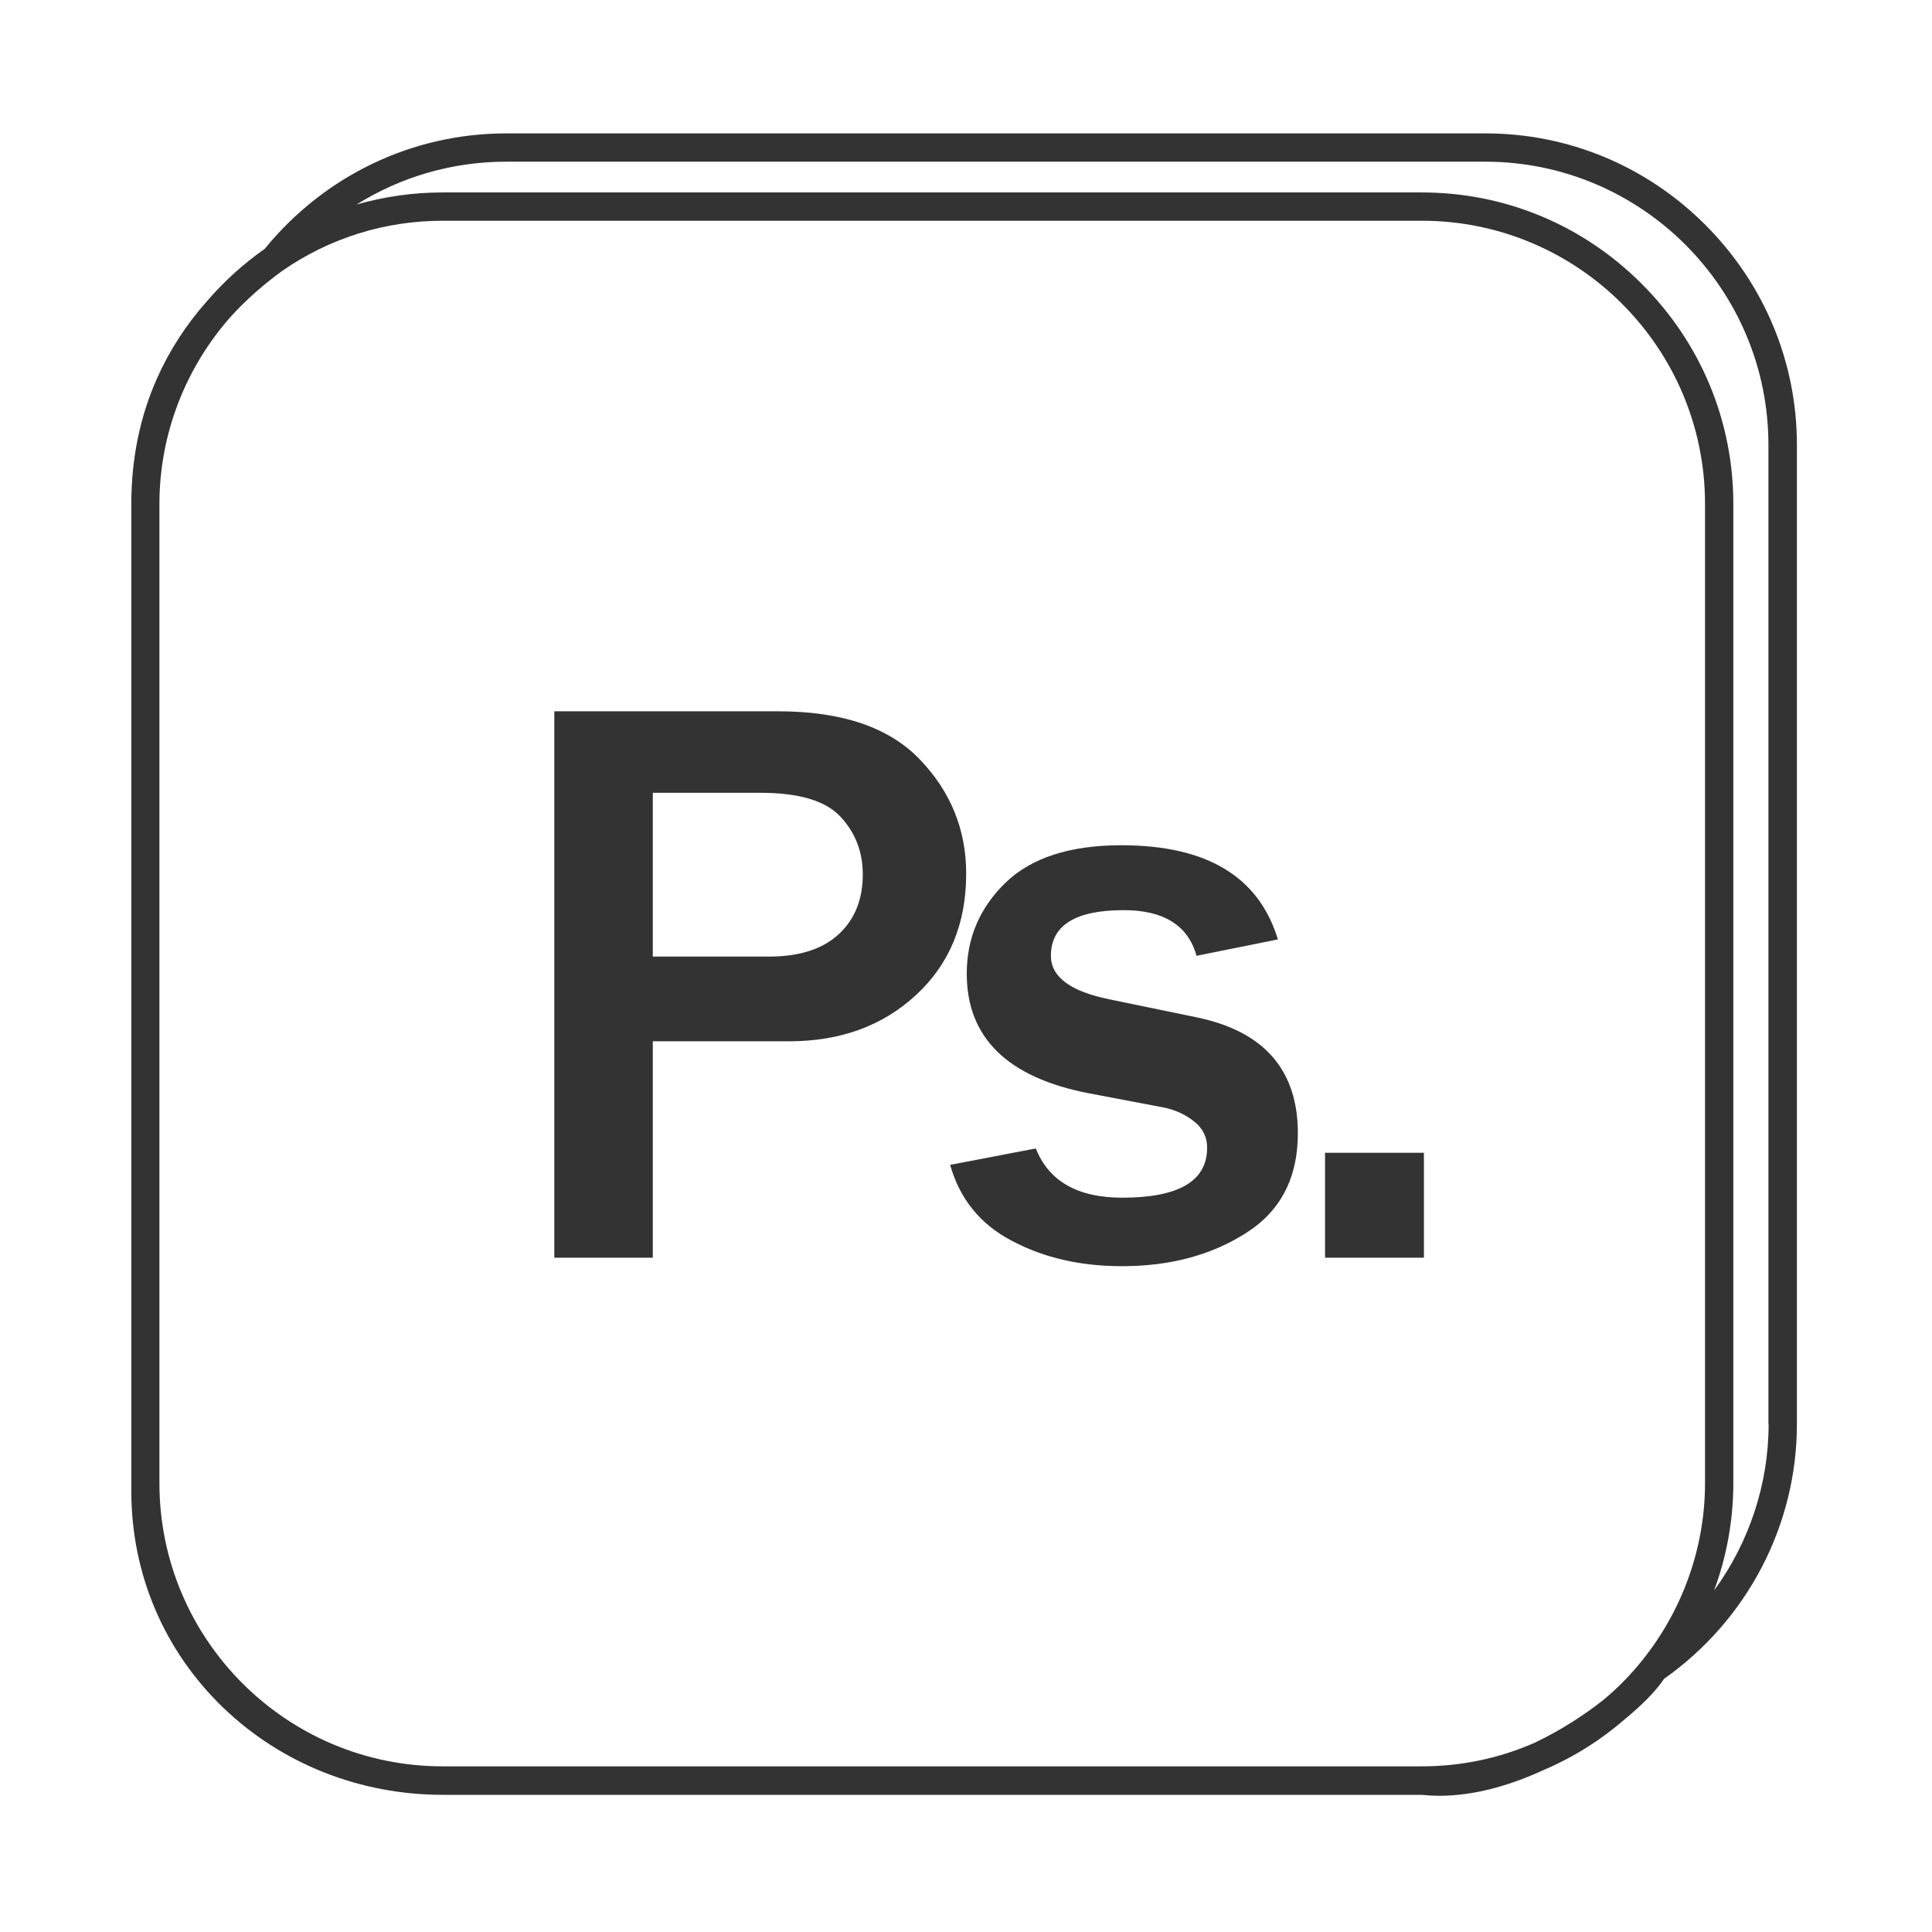 <?xml version="1.0" standalone="no"?><!DOCTYPE svg PUBLIC "-//W3C//DTD SVG 1.1//EN" "http://www.w3.org/Graphics/SVG/1.1/DTD/svg11.dtd"><svg t="1541056853530" class="icon" style="" viewBox="0 0 1024 1024" version="1.1" xmlns="http://www.w3.org/2000/svg" p-id="1890" xmlns:xlink="http://www.w3.org/1999/xlink" width="200" height="200"><defs><style type="text/css"></style></defs><path d="M346 666.6h-52.2V377h118.6c33.8 0 58.9 8.5 75.2 25.6 16.3 17 24.5 37.2 24.5 60.4 0 26.5-8.8 47.9-26.5 64.3s-40.1 24.6-67.3 24.6H346v114.7z m0-159.6h61.7c16.1 0 28.4-4 36.9-11.9s12.7-18.5 12.7-31.6c0-11.9-3.9-22.1-11.8-30.6s-22-12.7-42.5-12.7h-57V507zM503.6 617.4l45.4-8.7c6.9 17.4 22.2 26.1 45.8 26.1 30 0 45-8.8 45-26.5 0-5.7-2.3-10.3-7-14-4.7-3.7-10.2-6.2-16.5-7.4l-39-7.4c-43.3-8.3-64.9-29.5-64.9-63.4 0-19 6.9-35 20.6-48.3 13.7-13.2 34.2-19.8 61.3-19.8 45.3 0 72.9 16.6 83 49.9l-43.1 8.7c-4.5-16.1-17.4-24.2-38.6-24.2-25.7 0-38.6 8.1-38.6 24.2 0 11.2 10.4 18.9 31.2 23.1l46 9.5c35.8 7.4 53.7 27.9 53.7 61.5 0 23.6-9.2 41.3-27.6 52.9-18.4 11.7-40.2 17.5-65.6 17.5-21.9 0-41.3-4.4-58.1-13.3-17-8.8-27.9-22.3-33-40.4zM754.7 611v55.6h-52.4V611h52.4z" fill="#333333" p-id="1891"></path><path d="M903.9 119.2c-31.3-31.3-72.7-48.5-116.6-48.5h-519c-49.7 0-96.3 22.3-128 61.2-11.4 8-21.6 17.3-30.5 27.6-11.2 12.6-20.1 26.4-26.7 41.3-9 20.3-13.5 42.6-13.5 66.3V790.4c0 43.7 17.3 84.4 48.6 114.6 31 29.8 72.4 46.3 116.5 46.3h518.6c3.2 0.3 6.4 0.5 9.6 0.5 19.9 0 39.3-6.3 55.1-13.6 15.6-6.6 30.2-15.7 43.2-27 9-7.4 16.4-14.8 20.8-21.4 44.1-31.1 70.4-81.4 70.4-135v-519c0-43.9-17.3-85.3-48.5-116.6z m-0.2 666.9c0 33.9-11.8 67.1-33.1 93.7-6.3 7.9-13.3 15-20.9 21.3-10 7.9-22.6 16.1-36.3 22.6-18.6 8.2-38.9 12.5-59.8 12.5h-519c-82.8 0-150.1-67.3-150.1-150.1v-519c0-37.1 13.9-72.5 38.2-99.7 7.8-8.5 16.8-16.5 27-23.9 25.1-17.4 54.5-26.5 84.9-26.5h519c82.8 0 150.1 67.3 150.1 150.1v519z m33.7-31.3c0 32-10.4 62.8-28.9 88.2 6.7-18.1 10.2-37.4 10.2-56.9v-519c0-43.9-17.2-85.3-48.5-116.6C839 119.2 797.6 102 753.6 102h-519c-15.6 0-30.9 2.2-45.6 6.4 23.5-14.7 50.8-22.7 79.2-22.7h519c82.8 0 150.1 67.3 150.1 150.1v519z" fill="#333333" p-id="1892"></path></svg>